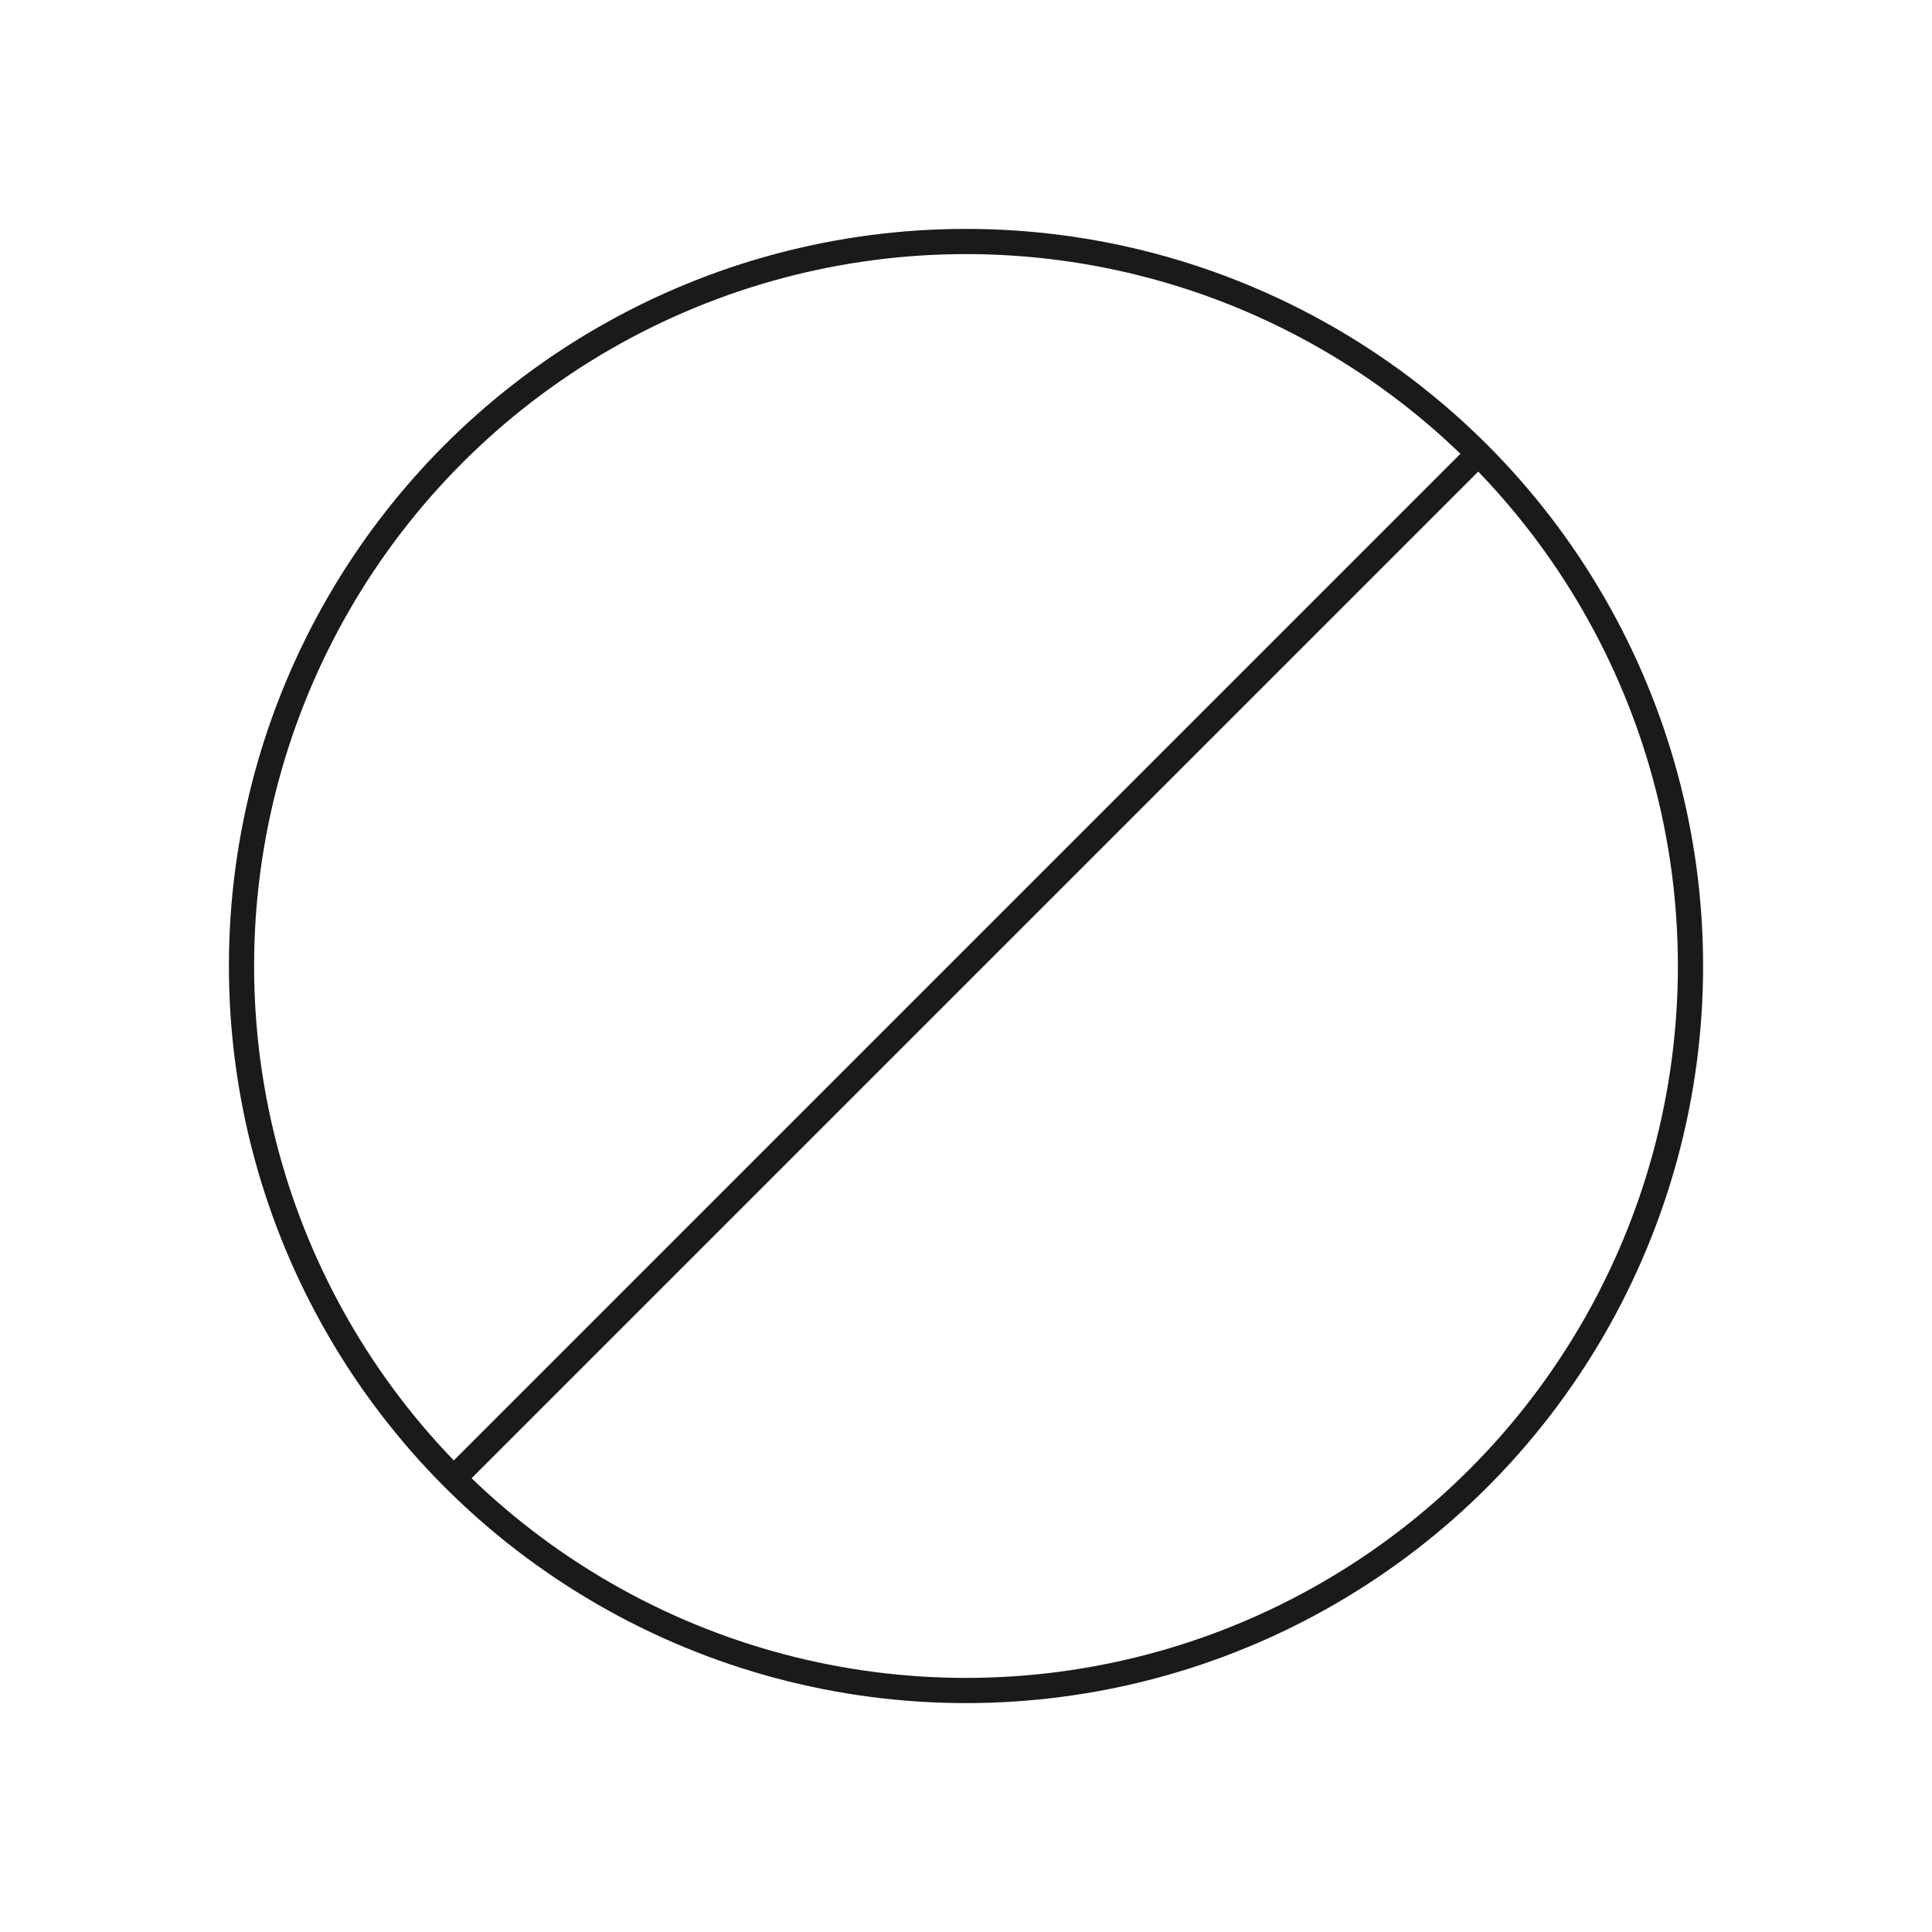 <svg xmlns="http://www.w3.org/2000/svg" viewBox="0 0 320 320"><defs><style>.a{fill:none;stroke:#1a1a1a;stroke-miterlimit:2;stroke-width:4.174px;}</style></defs><title>no-parking-sign-outline</title><circle class="a" cx="160" cy="160" r="120"/><line class="a" x1="76" y1="244" x2="244" y2="76"/></svg>